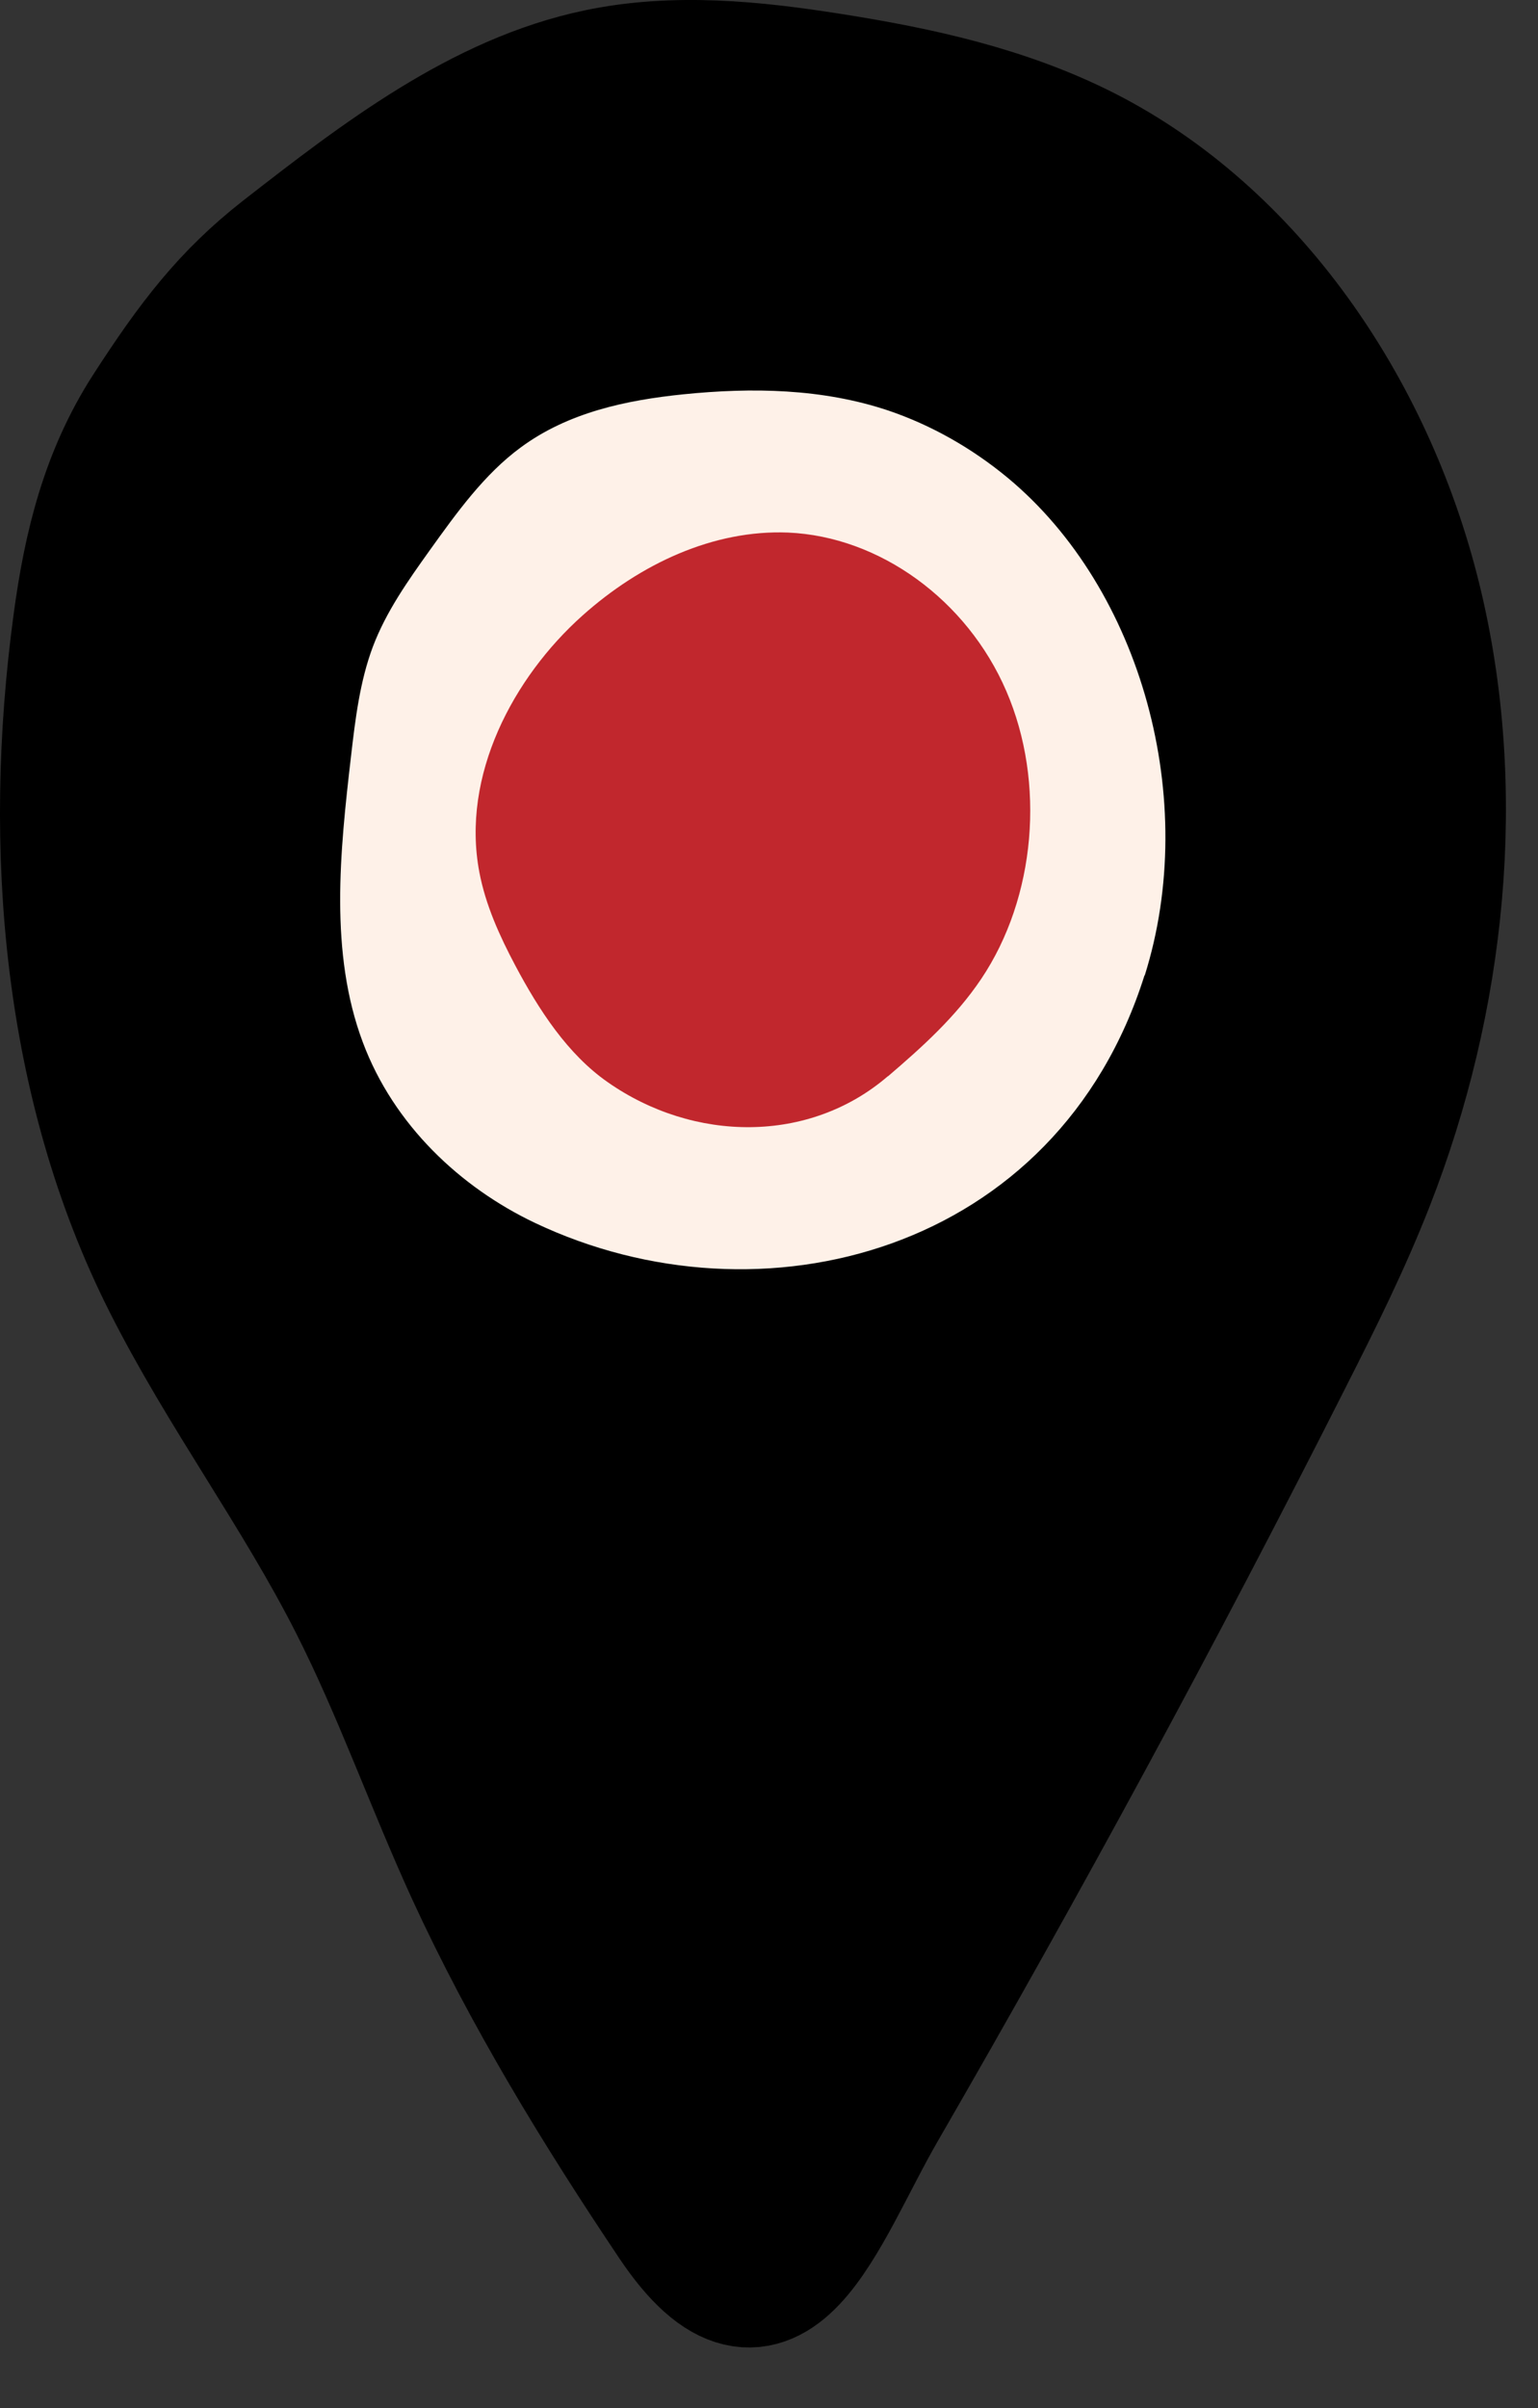 <svg width="23" height="36" viewBox="0 0 23 36" fill="none" xmlns="http://www.w3.org/2000/svg">
<rect x="0" y="0" width="23" height="36" fill="#333333" stroke="none"/>
<path d="M19.236 20.281C19.67 19.427 20.098 18.567 20.45 17.667C21.517 14.943 21.854 11.829 21.151 8.966C20.447 6.102 18.655 3.531 16.222 2.29C15.029 1.683 13.724 1.401 12.422 1.196C11.27 1.014 10.091 0.894 8.948 1.134C7.206 1.498 5.699 2.66 4.248 3.79C3.415 4.443 2.899 5.112 2.227 6.154C1.612 7.115 1.351 8.154 1.195 9.316C0.741 12.67 1.037 16.203 2.532 19.164C3.371 20.826 4.479 22.304 5.321 23.966C5.977 25.258 6.464 26.648 7.071 27.973C7.918 29.814 8.98 31.547 10.091 33.203C11.545 35.372 12.237 33.103 13.161 31.505C15.284 27.833 17.31 24.09 19.233 20.288L19.236 20.281Z" fill="black" stroke="black" stroke-width="2" stroke-miterlimit="10"/>
<path d="M17.119 14.583C17.942 11.966 17.075 8.81 15.072 7.145C14.535 6.7 13.928 6.356 13.286 6.138C12.298 5.807 11.246 5.791 10.219 5.895C9.369 5.982 8.498 6.164 7.786 6.69C7.243 7.089 6.83 7.664 6.425 8.229C6.103 8.68 5.775 9.141 5.575 9.671C5.382 10.187 5.314 10.745 5.25 11.3C5.083 12.736 4.924 14.245 5.426 15.583C5.889 16.82 6.886 17.752 7.997 18.281C11.38 19.888 15.811 18.726 17.116 14.58L17.119 14.583Z" fill="#FEF1E8"/>
<path d="M13.278 16.092C13.786 15.657 14.29 15.206 14.674 14.634C15.489 13.42 15.639 11.699 15.049 10.332C14.46 8.966 13.152 8.021 11.786 7.962C10.672 7.917 9.578 8.427 8.71 9.203C7.675 10.128 6.895 11.595 7.168 13.037C7.262 13.534 7.473 13.995 7.705 14.433C8.062 15.105 8.49 15.761 9.086 16.177C10.373 17.079 12.103 17.102 13.278 16.089V16.092Z" fill="#C1272D"/>
</svg>
